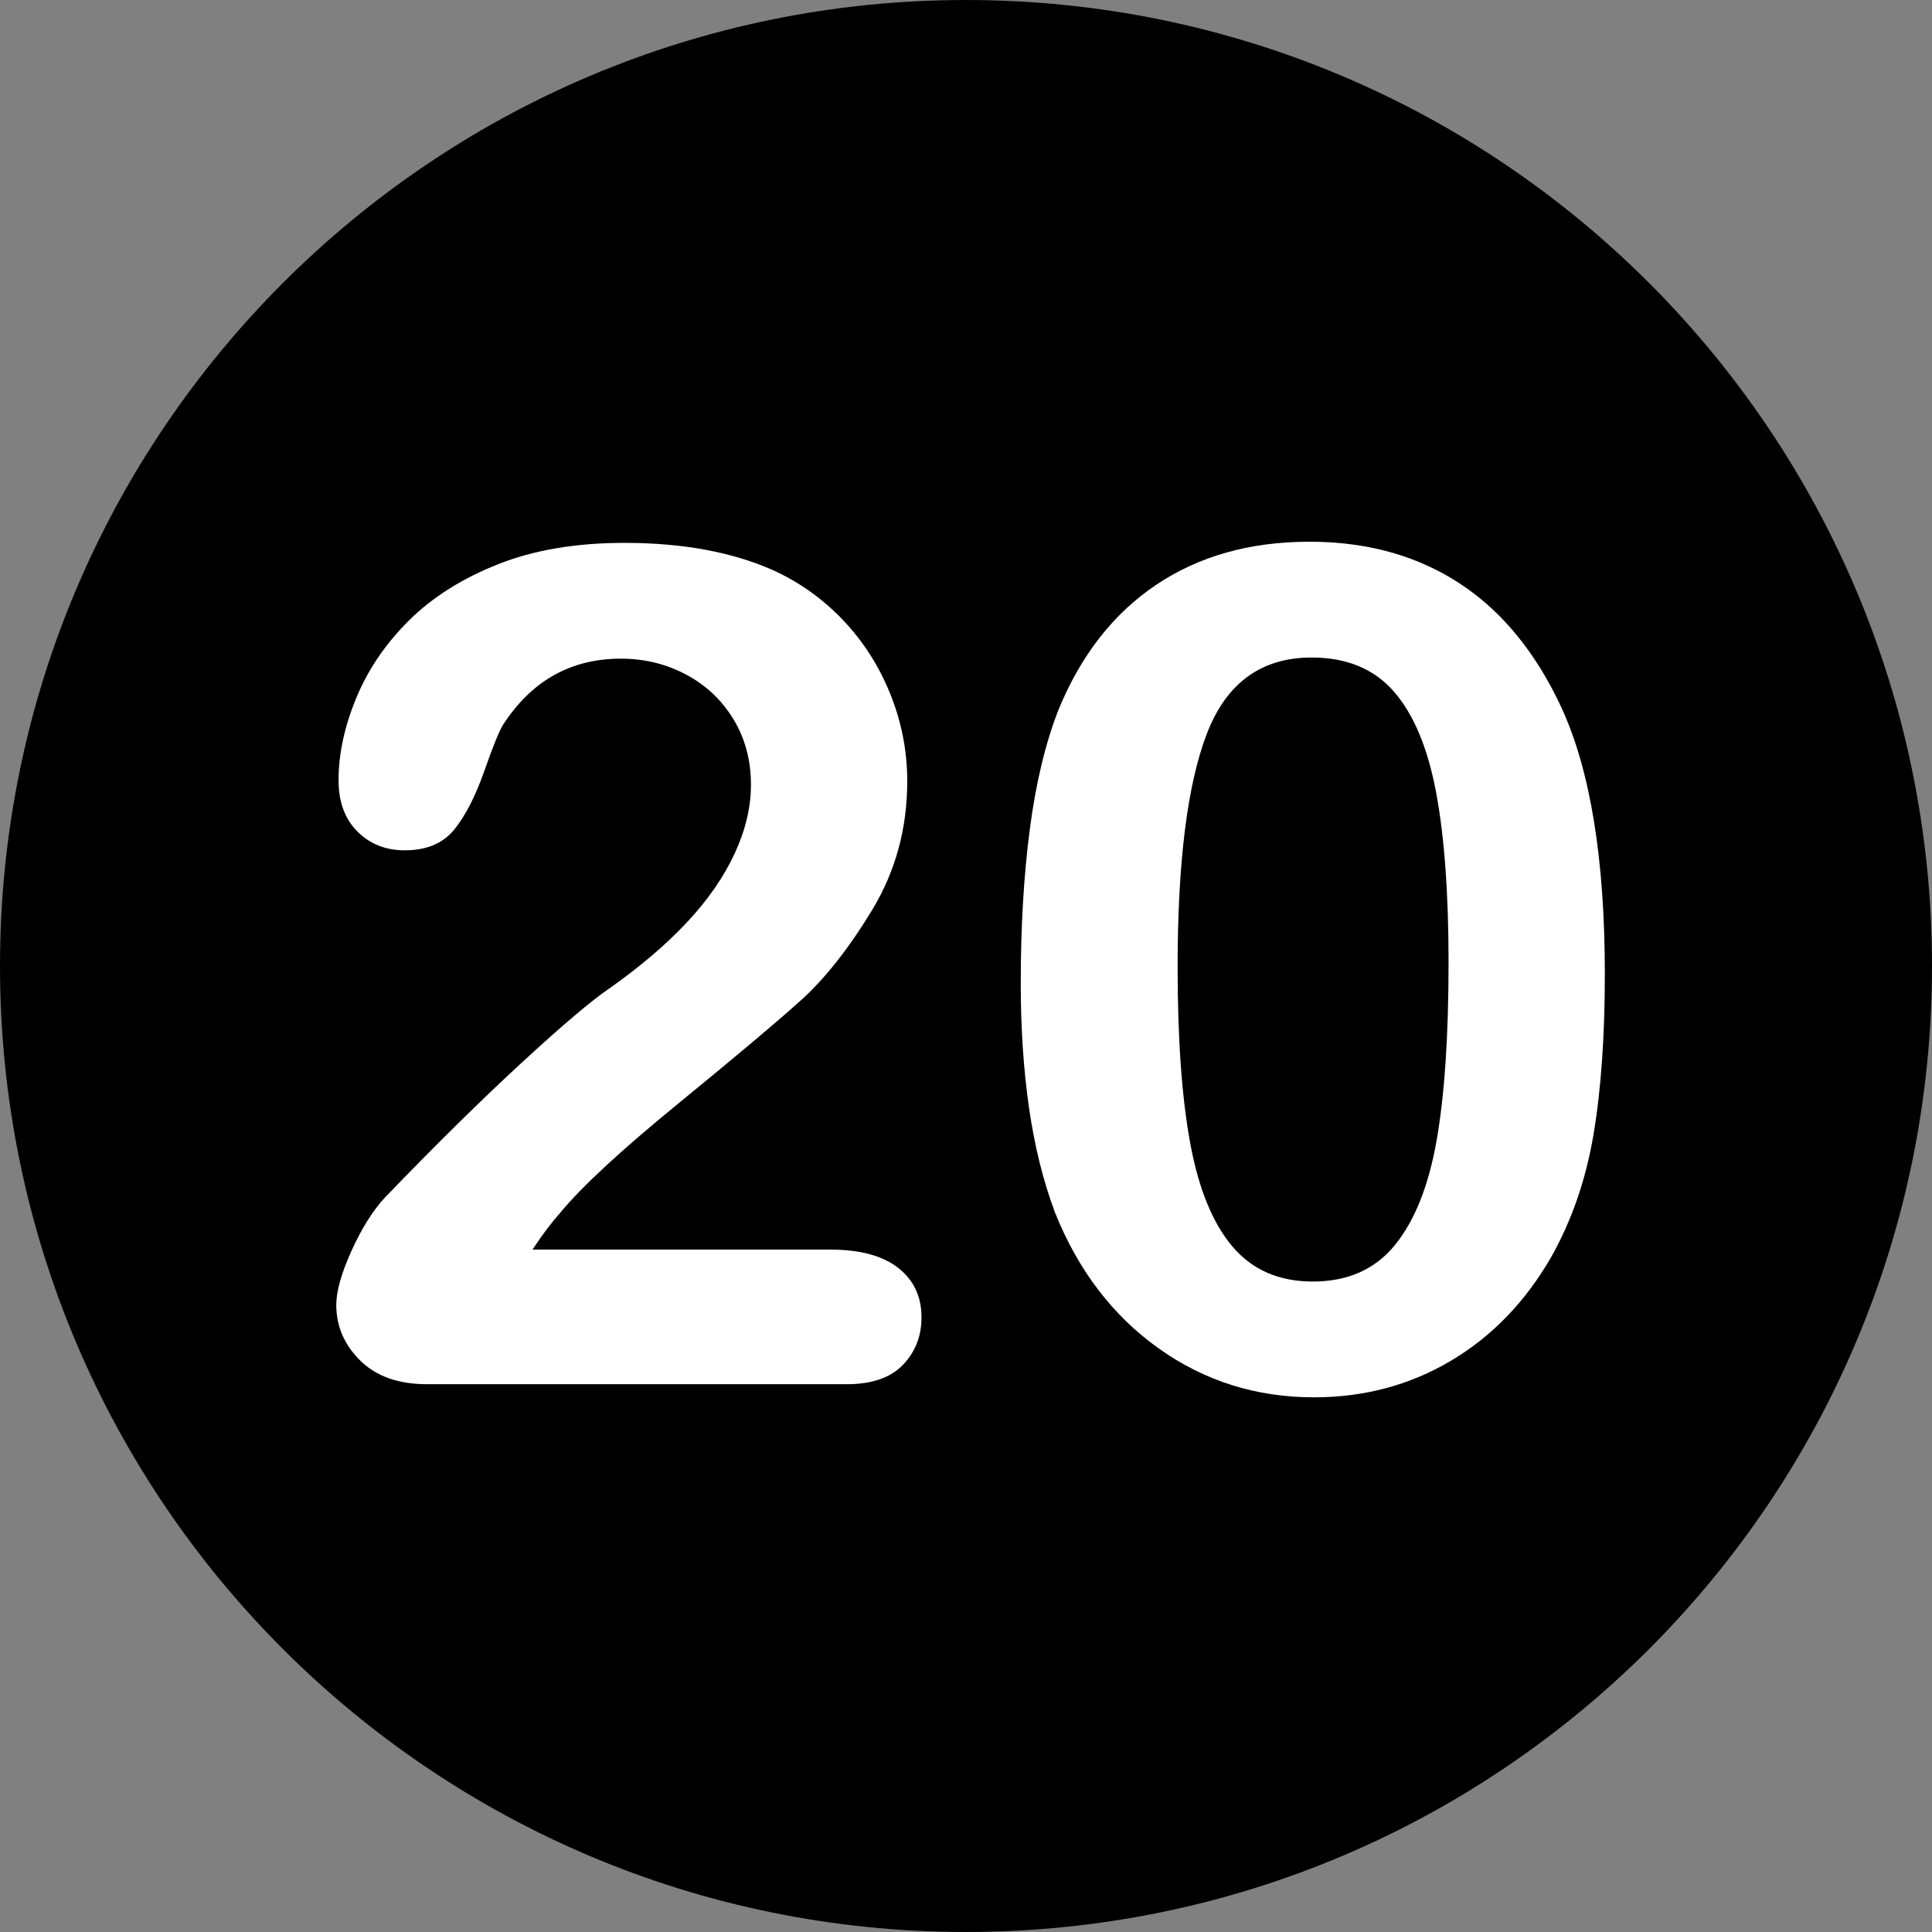 <!DOCTYPE svg PUBLIC "-//W3C//DTD SVG 1.1//EN" "http://www.w3.org/2000/svg">

<!-- Uploaded to: SVG Repo, www.svgrepo.com, Transformed bу: SVG Repo Mixer Tools -->
<svg height="800px" width="800px" version="1.1" id="Layer_1" xmlns="http://www.w3.org/2000/svg" viewBox="0 0 496.158 496.158" xml:space="preserve" fill="#000000">

<rect x="0" y="0" width="496.158" height="496.158" fill="#808080" stroke="none"/>

<g id="SVGRepo_bgCarrier" stroke-width="0"/>

<g id="SVGRepo_tracerCarrier" stroke-linecap="round" stroke-linejoin="round"/>

<g id="SVGRepo_iconCarrier"> <path style="fill:#;" d="M248.082,0.003C111.07,0.003,0,111.061,0,248.085c0,137,111.07,248.07,248.082,248.07 c137.006,0,248.076-111.07,248.076-248.07C496.158,111.061,385.088,0.003,248.082,0.003z"/> <g> <path style="fill:#FFFFFF;" d="M230.646,325.595c-4.006-3.124-9.814-4.688-17.432-4.688h-76.465 c2.439-3.71,4.834-6.885,7.178-9.521c5.468-6.64,15.551-15.967,30.249-27.979c14.696-12.012,25.17-20.824,31.421-26.44 c6.248-5.614,12.378-13.378,18.384-23.291c6.006-9.911,9.009-20.922,9.009-33.032c0-7.713-1.441-15.161-4.321-22.339 c-2.882-7.178-6.91-13.5-12.085-18.97c-5.178-5.468-11.184-9.764-18.018-12.891c-10.547-4.688-23.291-7.031-38.232-7.031 c-12.403,0-23.218,1.831-32.446,5.493s-16.846,8.473-22.852,14.429c-6.006,5.958-10.524,12.598-13.55,19.922 c-3.028,7.324-4.541,14.355-4.541,21.094c0,5.566,1.611,9.961,4.834,13.184s7.273,4.834,12.158,4.834 c5.566,0,9.789-1.758,12.671-5.273c2.88-3.516,5.468-8.544,7.764-15.088c2.294-6.542,3.93-10.547,4.907-12.012 c7.324-11.229,17.381-16.846,30.176-16.846c6.054,0,11.646,1.369,16.772,4.102c5.127,2.735,9.179,6.569,12.158,11.499 c2.978,4.933,4.468,10.524,4.468,16.772c0,5.763-1.392,11.646-4.175,17.651s-6.837,11.865-12.158,17.578 c-5.323,5.713-11.989,11.403-19.995,17.065c-4.493,3.028-11.964,9.352-22.412,18.97c-10.451,9.62-22.17,21.167-35.156,34.644 c-3.127,3.321-6.006,7.887-8.643,13.696c-2.637,5.812-3.955,10.474-3.955,13.989c0,5.47,2.051,10.231,6.152,14.282 c4.102,4.054,9.814,6.079,17.139,6.079h107.813c6.445,0,11.254-1.659,14.429-4.98c3.173-3.319,4.761-7.372,4.761-12.158 C236.652,332.97,234.649,328.722,230.646,325.595z"/> <path style="fill:#FFFFFF;" d="M401.008,181.747c-4.299-9.276-9.547-17.065-15.747-23.364 c-6.202-6.299-13.403-11.083-21.606-14.355c-8.203-3.271-17.336-4.907-27.393-4.907c-15.234,0-28.345,3.688-39.331,11.06 c-10.986,7.375-19.361,18.091-25.122,32.153c-3.321,8.496-5.764,18.654-7.324,30.469c-1.563,11.817-2.344,25.099-2.344,39.844 c0,11.426,0.707,22.046,2.124,31.86c1.415,9.814,3.637,18.775,6.665,26.88c5.955,14.845,14.818,26.466,26.587,34.863 c11.767,8.4,25.071,12.598,39.917,12.598c12.891,0,24.609-3.126,35.156-9.375s19.139-15.136,25.781-26.66 c5.273-9.375,8.885-19.823,10.84-31.348c1.952-11.522,2.93-25.292,2.93-41.309C412.141,220.664,408.428,197.861,401.008,181.747z M368.928,292.929c-2.051,11.623-5.617,20.558-10.693,26.807c-5.079,6.251-12.11,9.375-21.094,9.375 c-8.693,0-15.578-3.003-20.654-9.009c-5.079-6.006-8.693-14.868-10.84-26.587c-2.149-11.719-3.223-26.756-3.223-45.117 c0-27.049,2.514-47.069,7.544-60.059c5.028-12.987,13.989-19.482,26.88-19.482c8.983,0,16.015,2.907,21.094,8.716 c5.076,5.812,8.69,14.406,10.84,25.781c2.146,11.378,3.223,26.001,3.223,43.872C372.004,266.075,370.978,281.309,368.928,292.929z"/> </g> </g>

</svg>